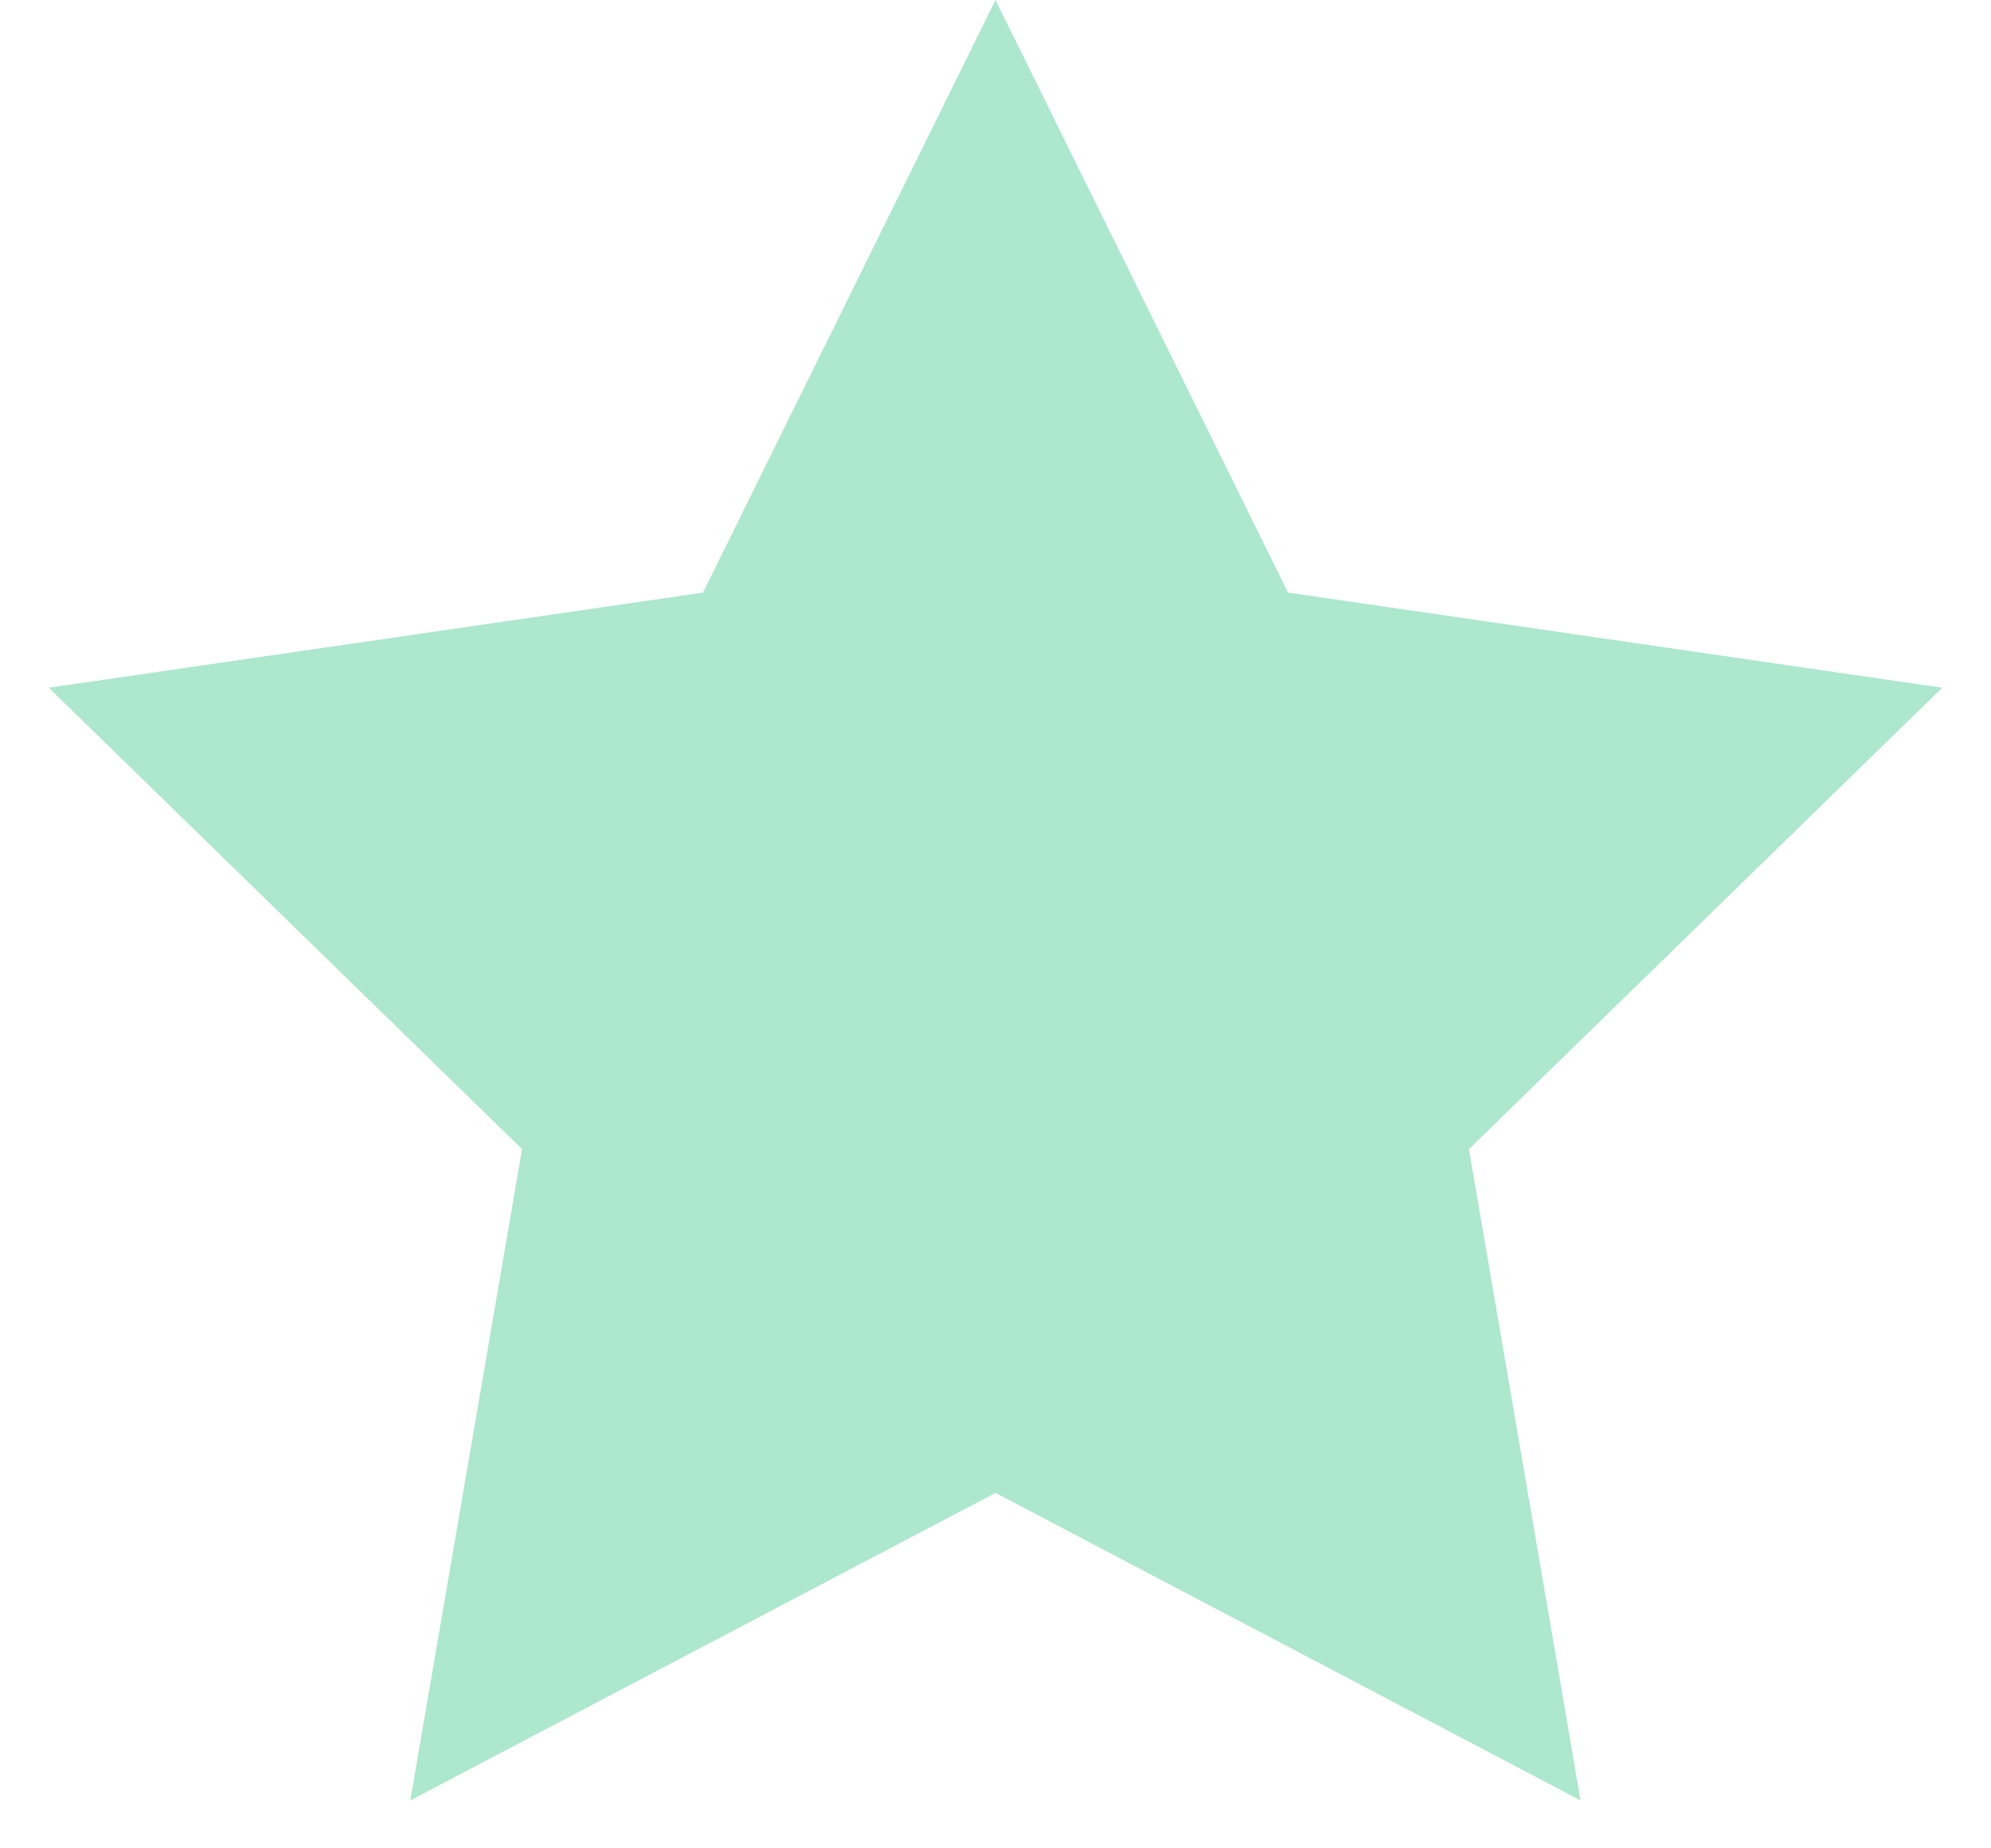 <?xml version="1.0" standalone="no"?>
<!-- Generator: Adobe Fireworks 10, Export SVG Extension by Aaron Beall (http://fireworks.abeall.com) . Version: 0.6.1  -->
<!DOCTYPE svg PUBLIC "-//W3C//DTD SVG 1.1//EN" "http://www.w3.org/Graphics/SVG/1.1/DTD/svg11.dtd">
<svg id="Untitled-Page%201" viewBox="0 0 14 13" style="background-color:#ffffff00" version="1.1"
	xmlns="http://www.w3.org/2000/svg" xmlns:xlink="http://www.w3.org/1999/xlink" xml:space="preserve"
	x="0px" y="0px" width="14px" height="13px"
>
	<g id="Layer%201">
		<path d="M 7 0 L 9.057 4.168 L 13.657 4.837 L 10.329 8.082 L 11.114 12.663 L 7 10.5 L 2.885 12.663 L 3.671 8.082 L 0.343 4.837 L 4.943 4.168 L 7 0 Z" fill="#ace7ce"/>
	</g>
</svg>